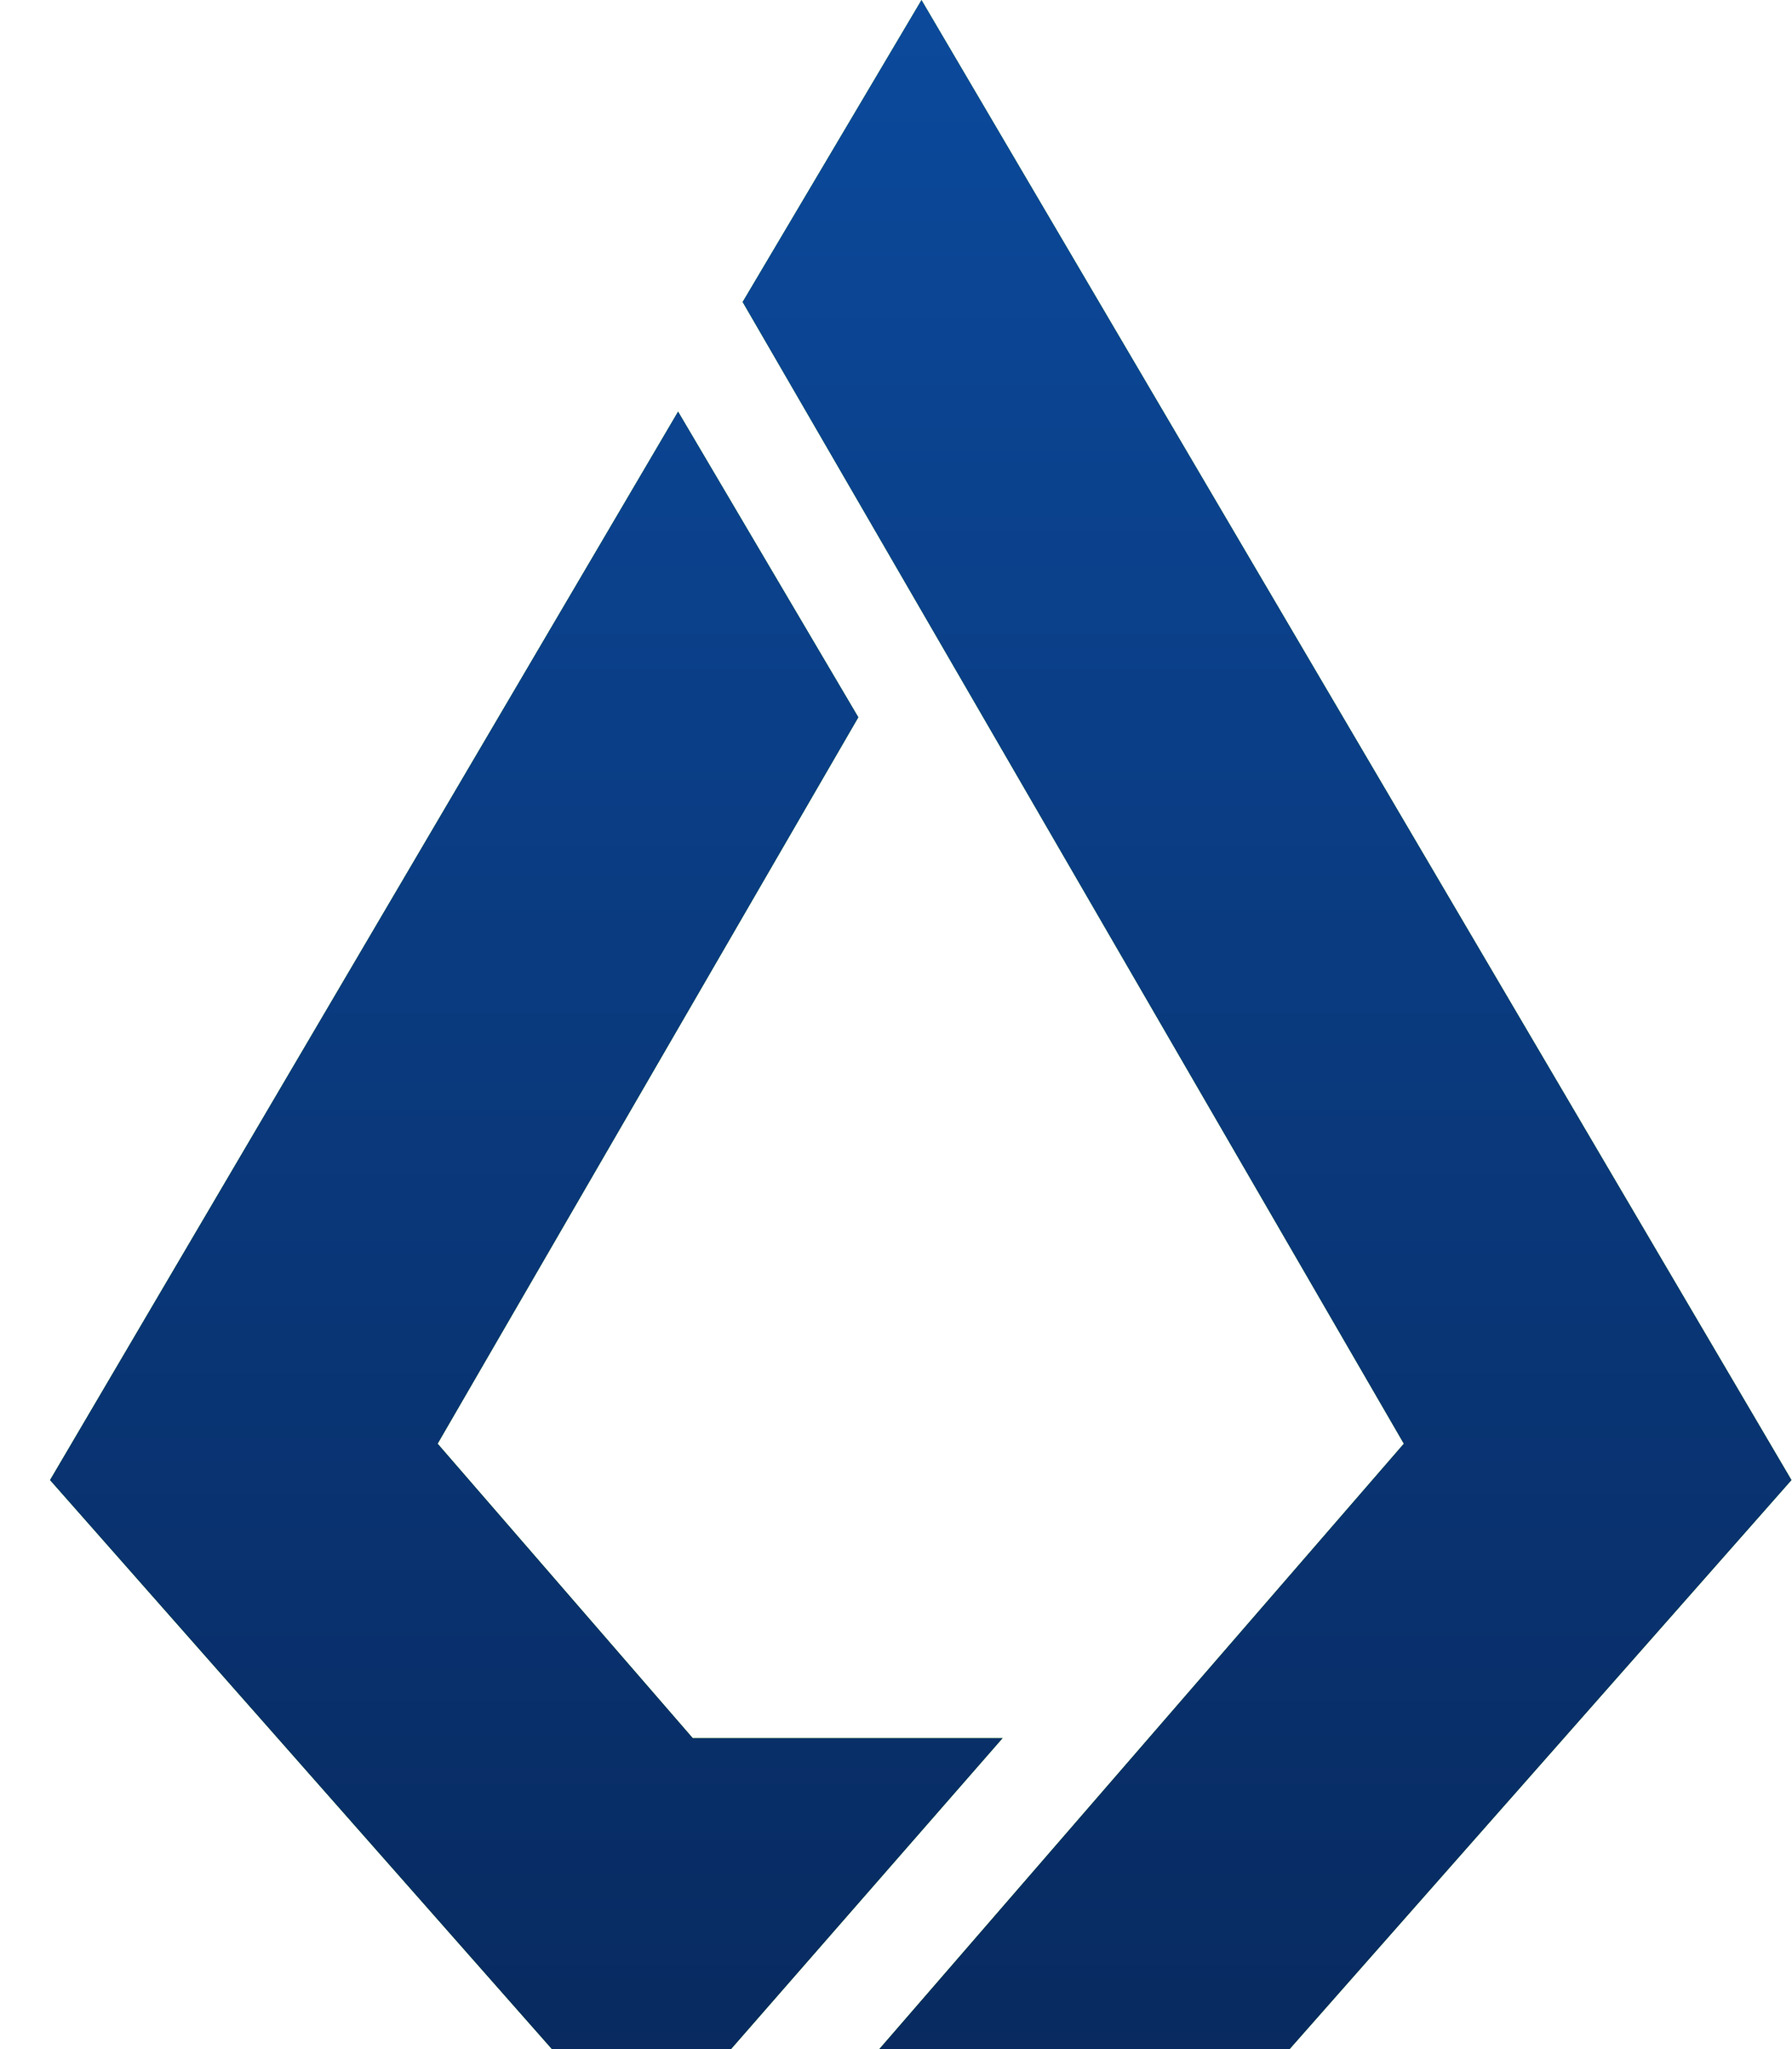 <svg height="40" width="35" xmlns="http://www.w3.org/2000/svg" xmlns:xlink="http://www.w3.org/1999/xlink"><linearGradient id="a" x1="0%" x2="0%" y1="0%" y2="100%"><stop offset="0" stop-color="#0c4ca1"/><stop offset="1" stop-color="#082a60"/></linearGradient><path d="m25.188 40h-8.015l10.245-11.818-12.914-22.287 3.494-5.895 16.992 28.892zm-16.64-11.818 4.982 5.747h6.053l-5.305 6.071h-3.499l-9.802-11.108 12.267-20.858 3.521 5.968z" fill="#51bf05" fill-rule="evenodd"/><path d="m25.188 40h-8.015l10.245-11.818-12.914-22.287 3.494-5.895 16.992 28.892zm-16.64-11.818 4.982 5.747h6.053l-5.305 6.071h-3.499l-9.802-11.108 12.267-20.858 3.521 5.968z" fill="url(#a)"/></svg>